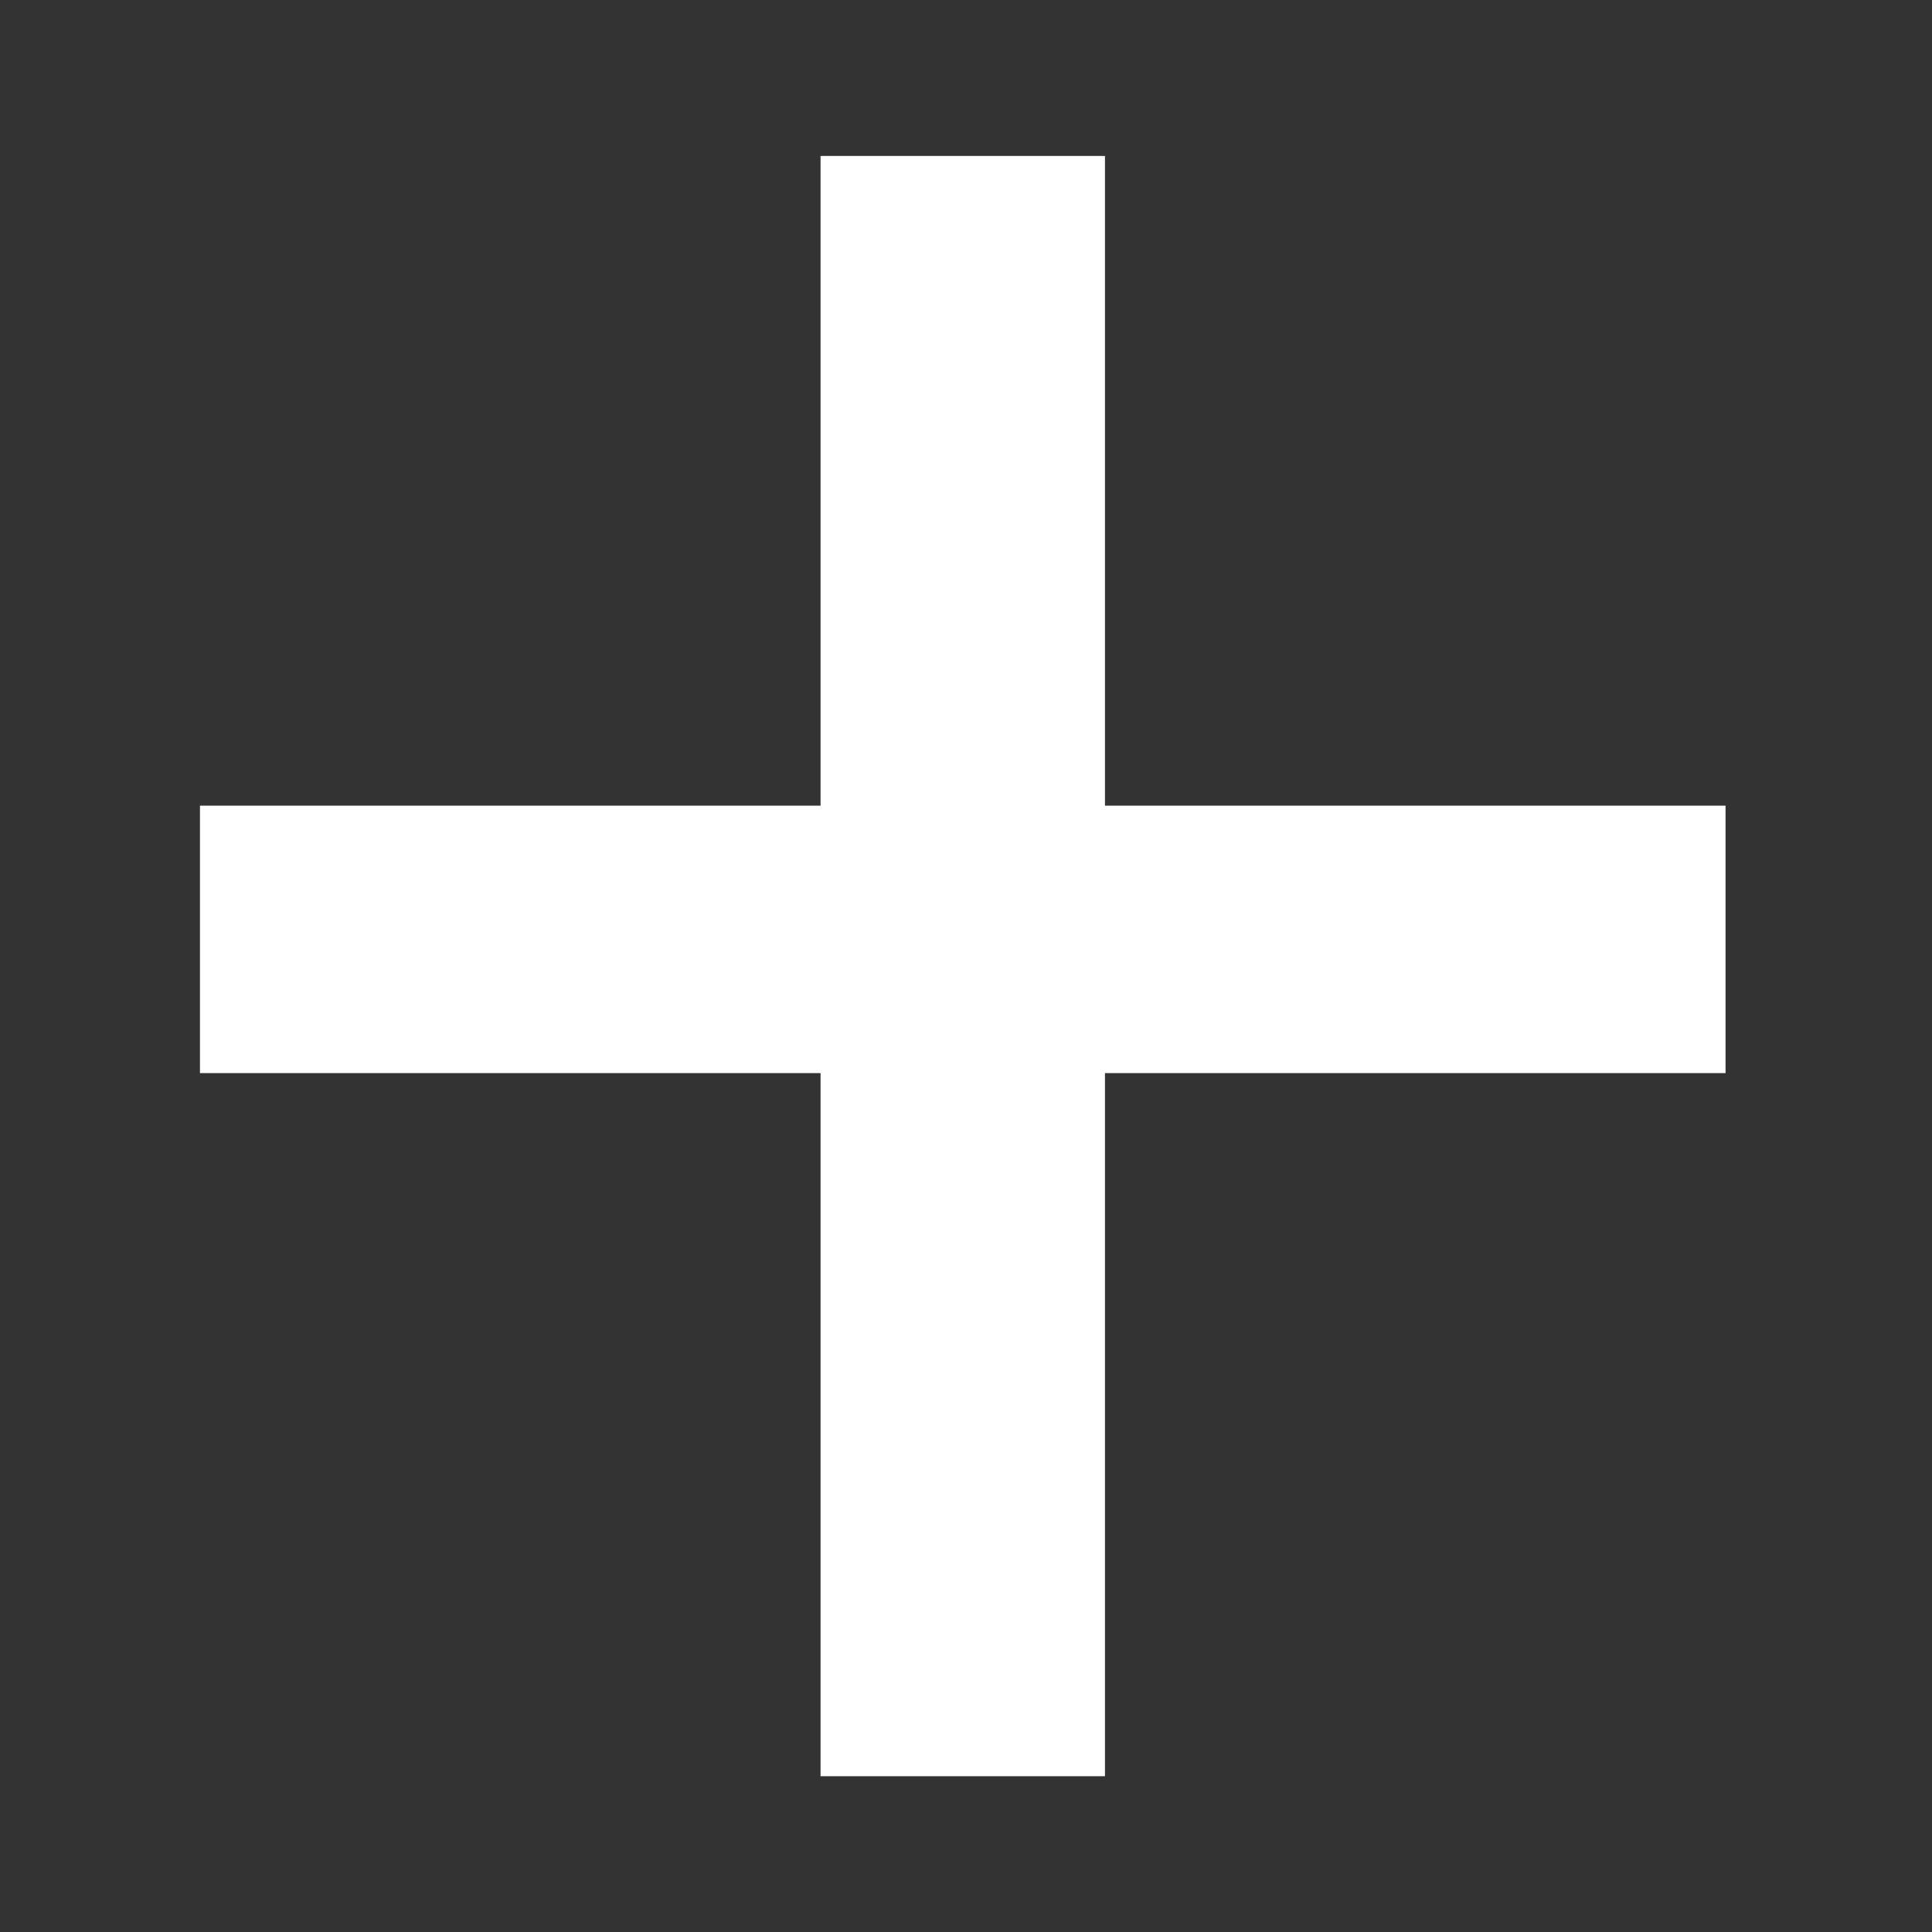 <?xml version="1.0" encoding="utf-8"?>
<!-- Generator: Adobe Illustrator 16.0.0, SVG Export Plug-In . SVG Version: 6.00 Build 0)  -->
<!DOCTYPE svg PUBLIC "-//W3C//DTD SVG 1.1//EN" "http://www.w3.org/Graphics/SVG/1.1/DTD/svg11.dtd">
<svg version="1.1" id="Layer_1" xmlns="http://www.w3.org/2000/svg" xmlns:xlink="http://www.w3.org/1999/xlink" x="0px" y="0px"
	 width="14px" height="14px" viewBox="0 0 14 14" enable-background="new 0 0 14 14" xml:space="preserve">
<rect x="0" y="0" width="14" height="14" fill="#333333" stroke="none"/>
<g>
	<path fill="#FFFFFF" d="M8.007,5.838h4.497v1.938H8.007v5.095H5.946V7.776H1.449V5.838h4.497V1.13h2.061V5.838z"/>
</g>
<g display="none">
	<path display="inline" d="M12.504,7.766H1.449V5.844h11.055V7.766z"/>
</g>
</svg>
